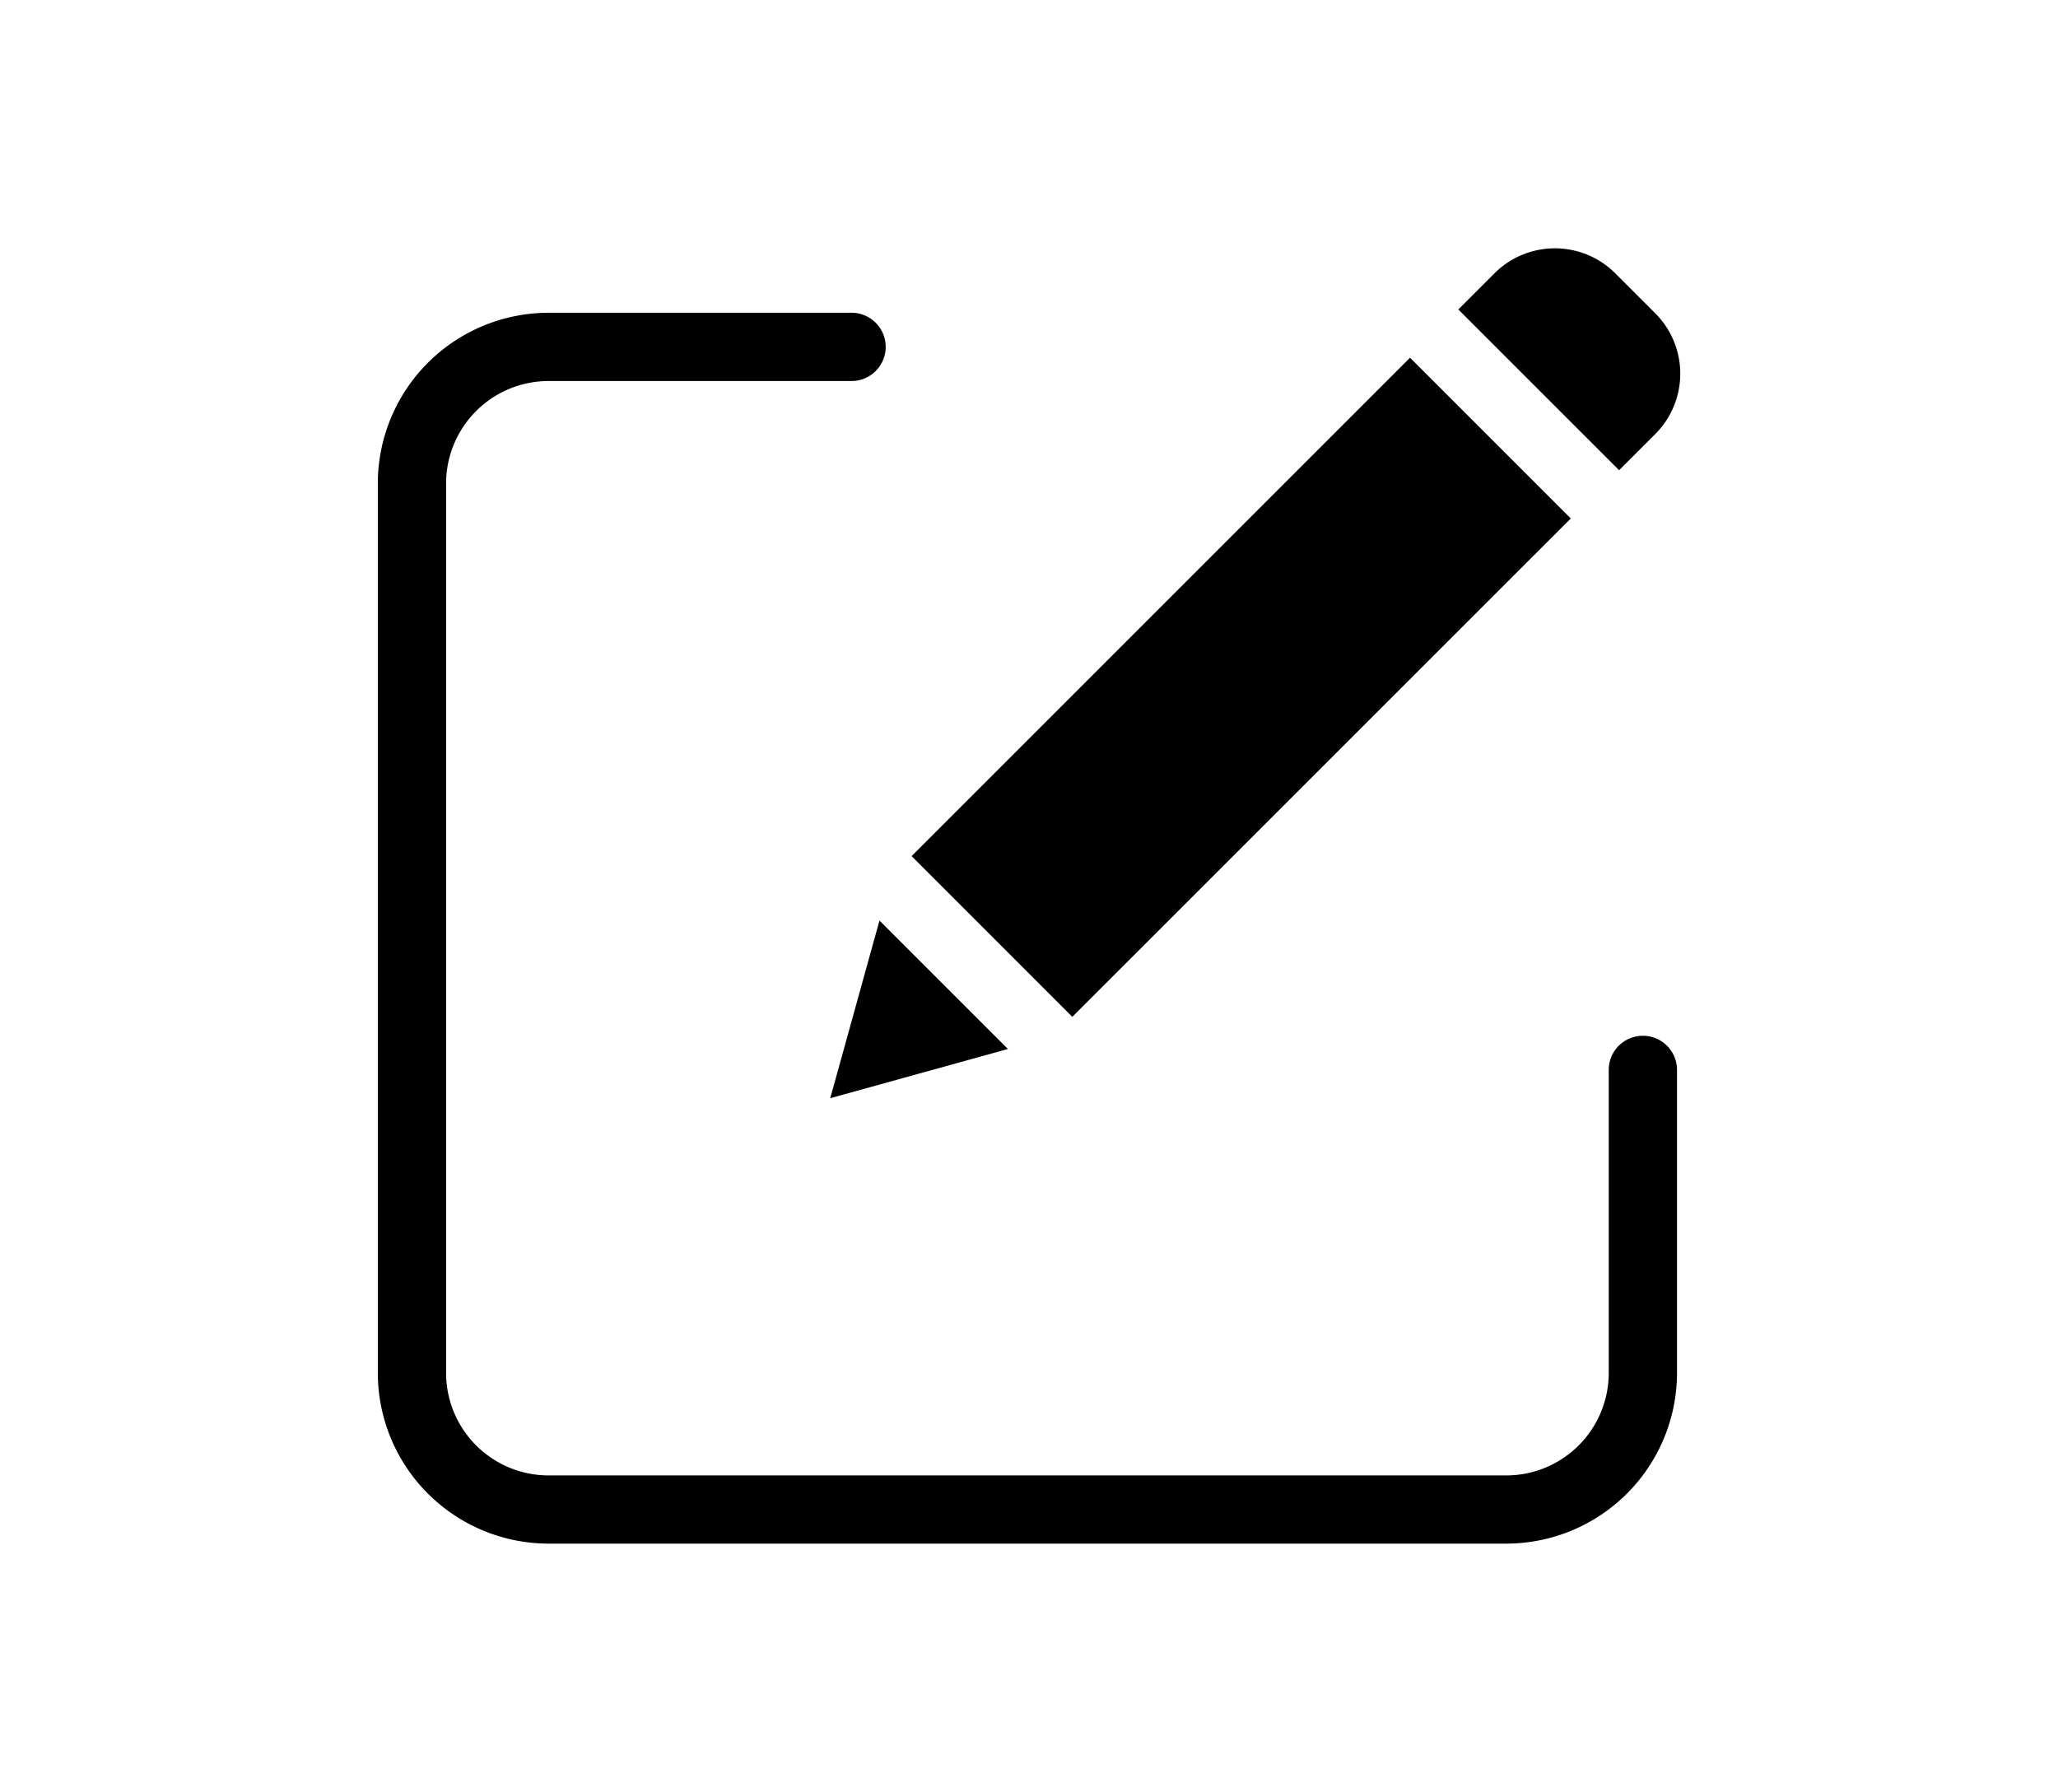 <svg id="Capa_1" data-name="Capa 1" xmlns="http://www.w3.org/2000/svg" viewBox="0 0 31.773 27.667"><defs></defs><title>Mesa de trabajo 98</title><path class="cls-1" d="M25.364,15.992a.527.527,0,0,0-.527.527v4.68a1.583,1.583,0,0,1-1.581,1.581H8.468a1.583,1.583,0,0,1-1.581-1.581V7.465A1.583,1.583,0,0,1,8.468,5.883h4.679a.527.527,0,0,0,0-1.054H8.468A2.638,2.638,0,0,0,5.833,7.465V21.198A2.638,2.638,0,0,0,8.468,23.833H23.256a2.638,2.638,0,0,0,2.635-2.635v-4.679A.527.527,0,0,0,25.364,15.992Z"/><path class="cls-2" d="M14.074,13.218,21.769,5.523l2.482,2.482L16.555,15.7Z"/><path class="cls-2" d="M12.818,16.956l2.743-.76L13.578,14.213Z"/><path class="cls-2" d="M24.937,4.219a1.319,1.319,0,0,0-1.863,0l-.559.559,2.482,2.482.559-.559a1.319,1.319,0,0,0,0-1.863Z"/></svg>